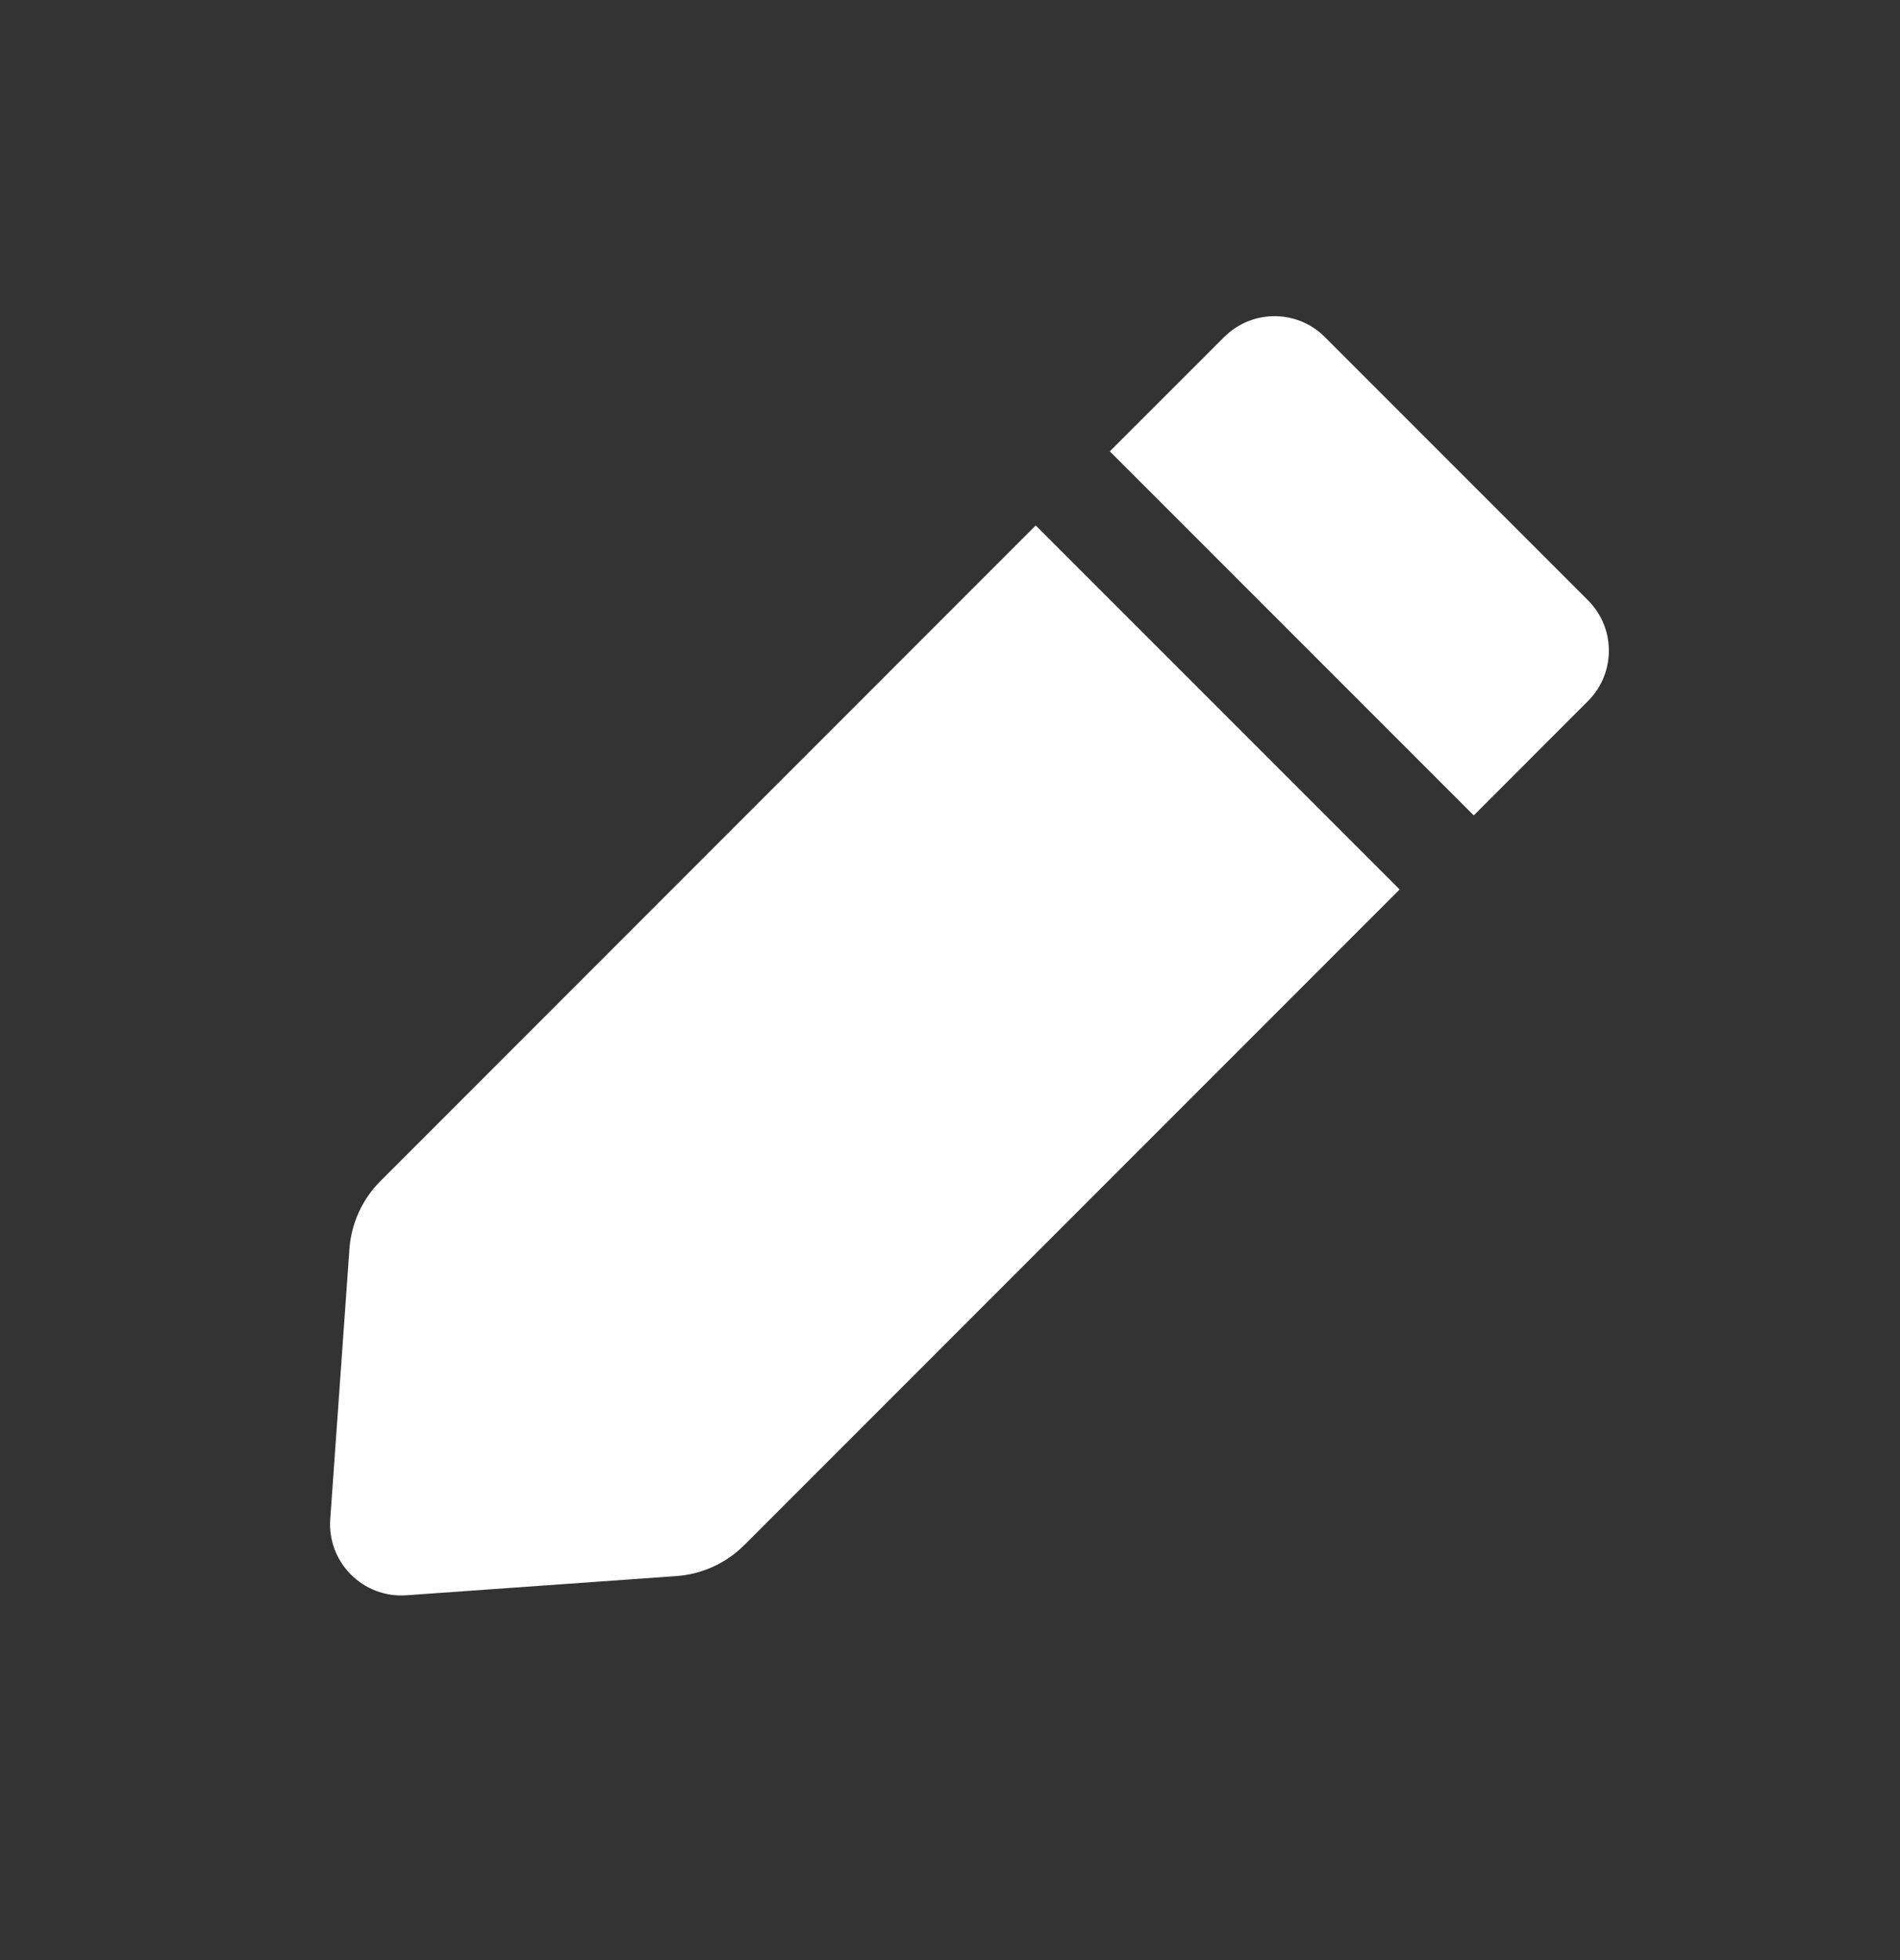 <svg width="32" height="33" viewBox="0 0 32 33" fill="none" xmlns="http://www.w3.org/2000/svg">
<rect x="0" y="0" width="32" height="33" fill="#333333" stroke="none"/>
<path d="M17.444 8.847L23.573 14.975L12.536 26.012C12.229 26.319 11.823 26.504 11.39 26.535L6.844 26.858C6.116 26.91 5.51 26.304 5.562 25.576L5.885 21.029C5.916 20.597 6.101 20.19 6.408 19.884L17.444 8.847Z" fill="white"/>
<path d="M20.617 5.675C21.086 5.206 21.846 5.206 22.314 5.675L26.745 10.106C27.214 10.575 27.214 11.334 26.745 11.803L24.821 13.728L18.692 7.599L20.617 5.675Z" fill="white"/>
</svg>
